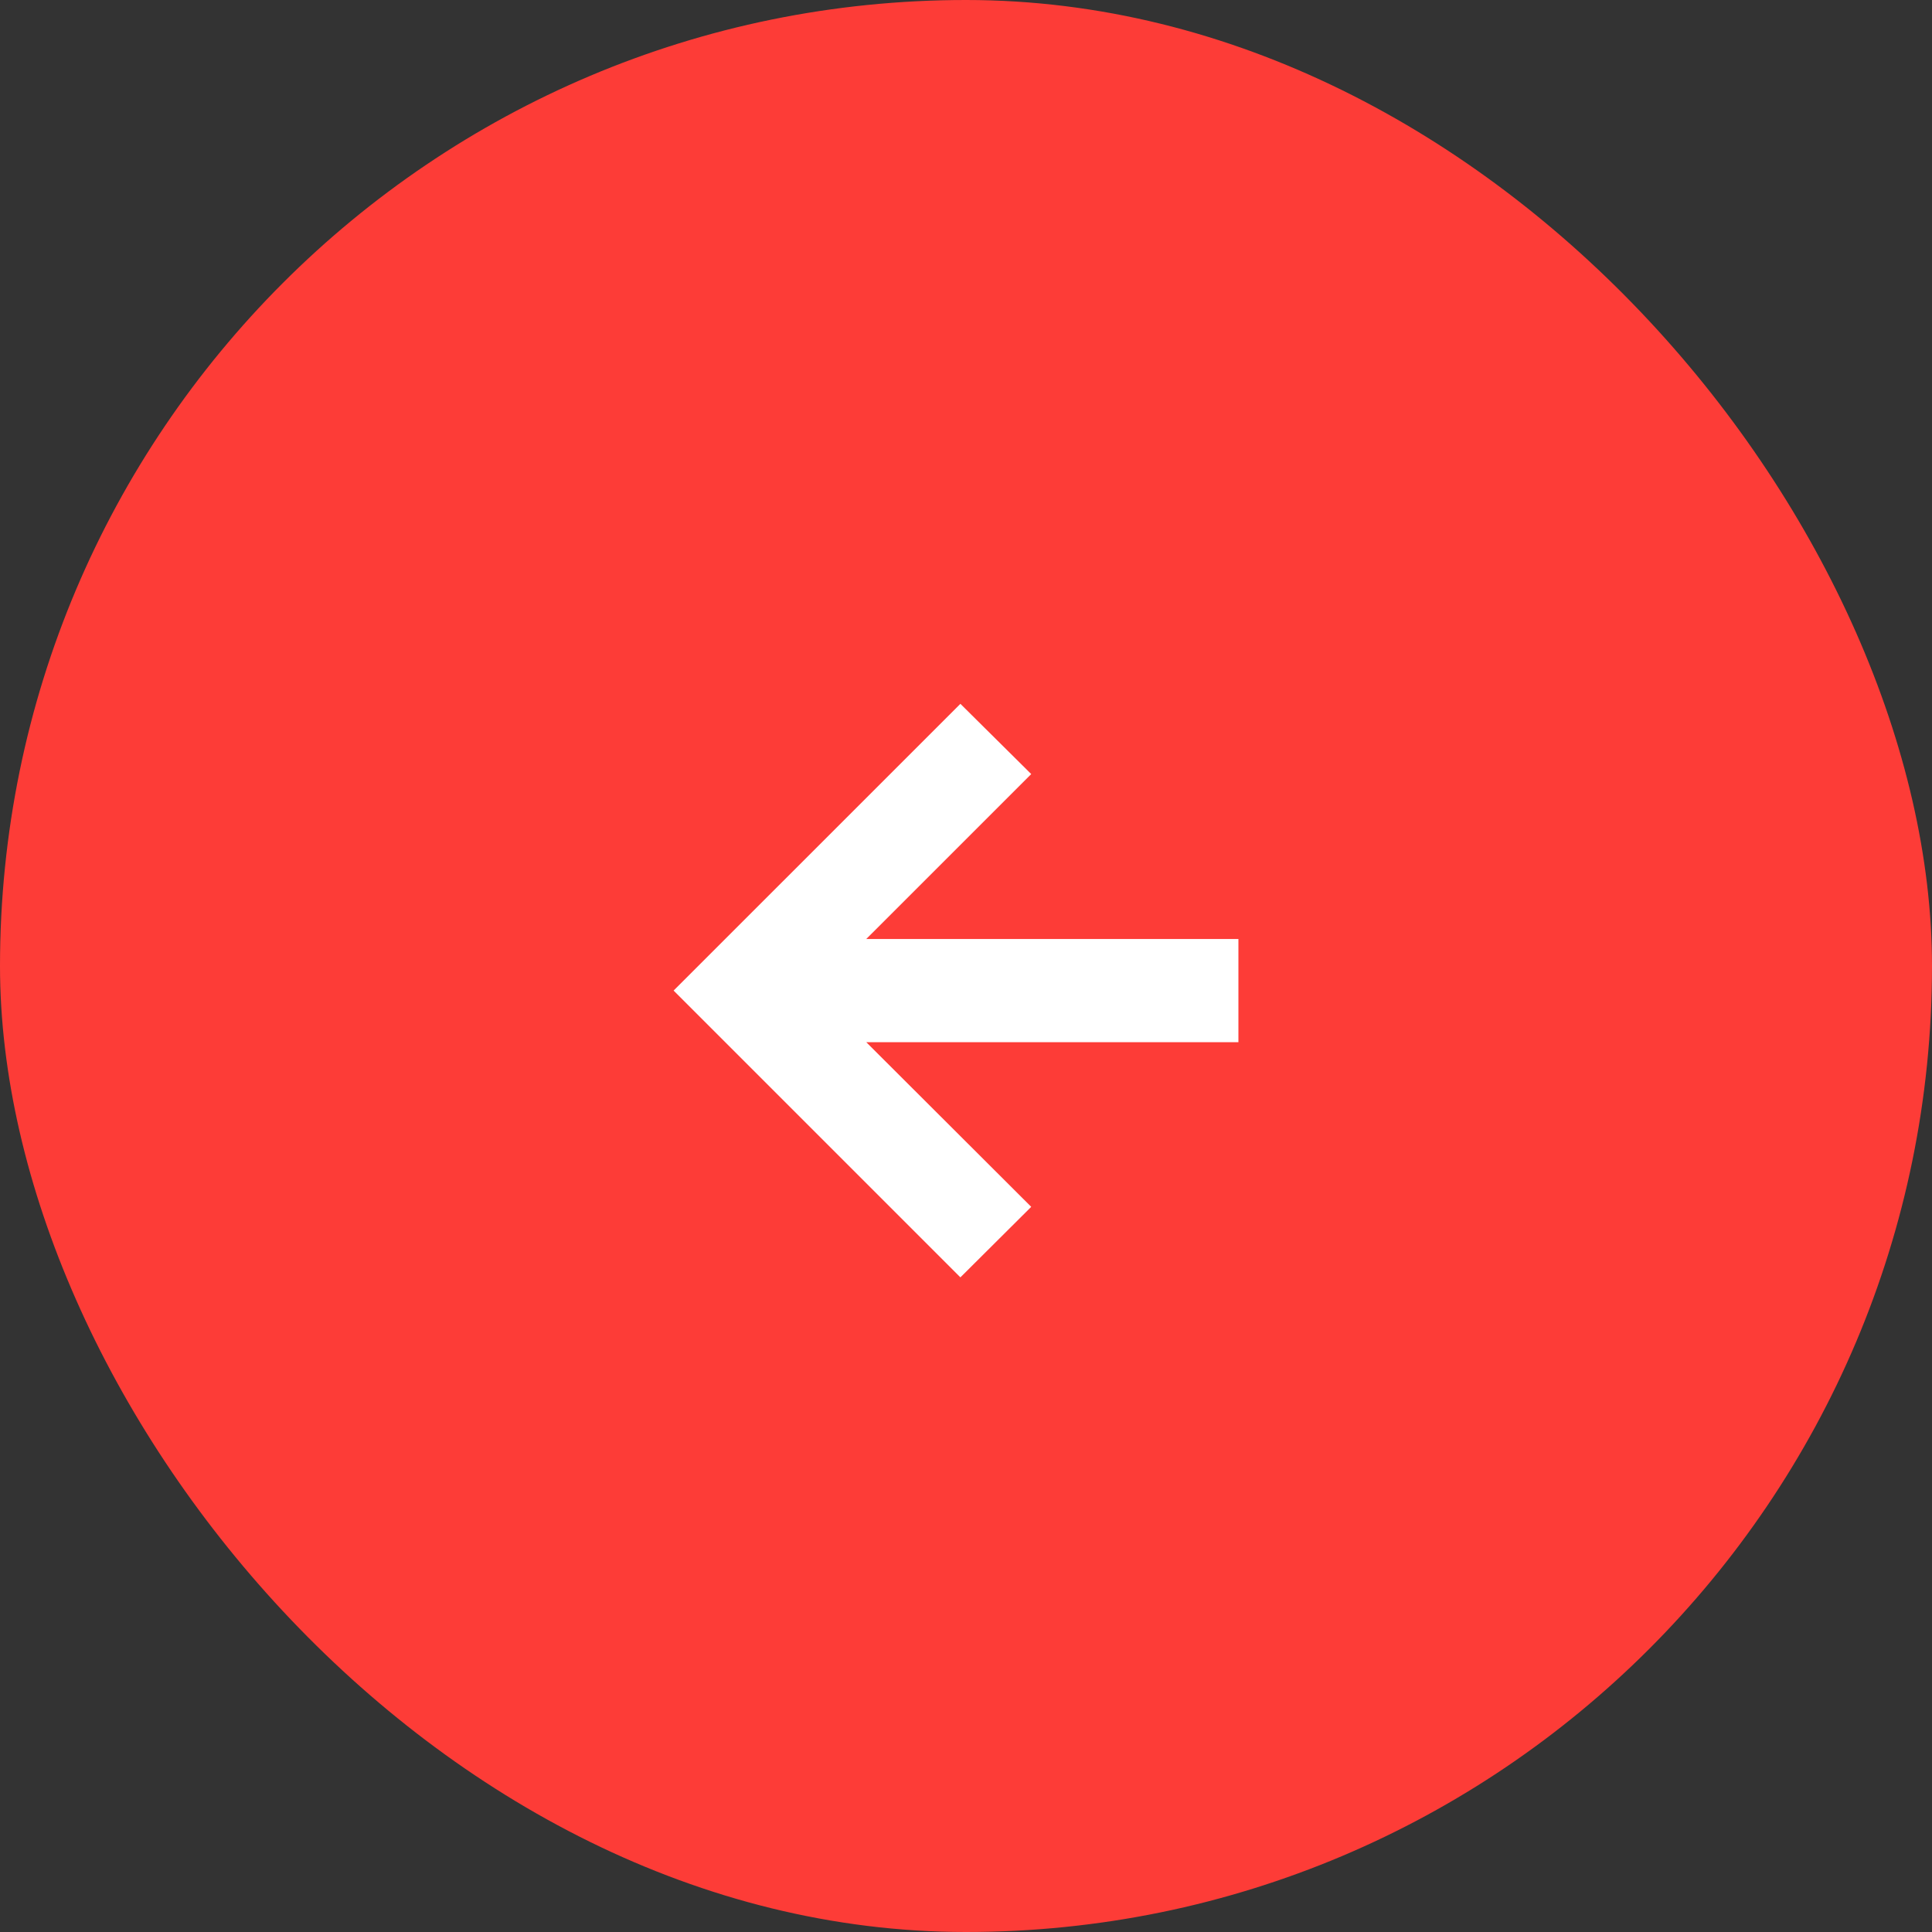 <svg width="50" height="50" viewBox="0 0 50 50" fill="none" xmlns="http://www.w3.org/2000/svg">
<rect x="0" y="0" width="50" height="50" fill="#333333" stroke="none"/>
<rect width="50" height="50" rx="25" fill="#FD3C37"/>
<path d="M24.855 33.058L17.433 25.636L24.855 18.215L26.688 20.033L22.419 24.301H32.05V26.972H22.419L26.688 31.233L24.855 33.058Z" fill="white"/>
</svg>
